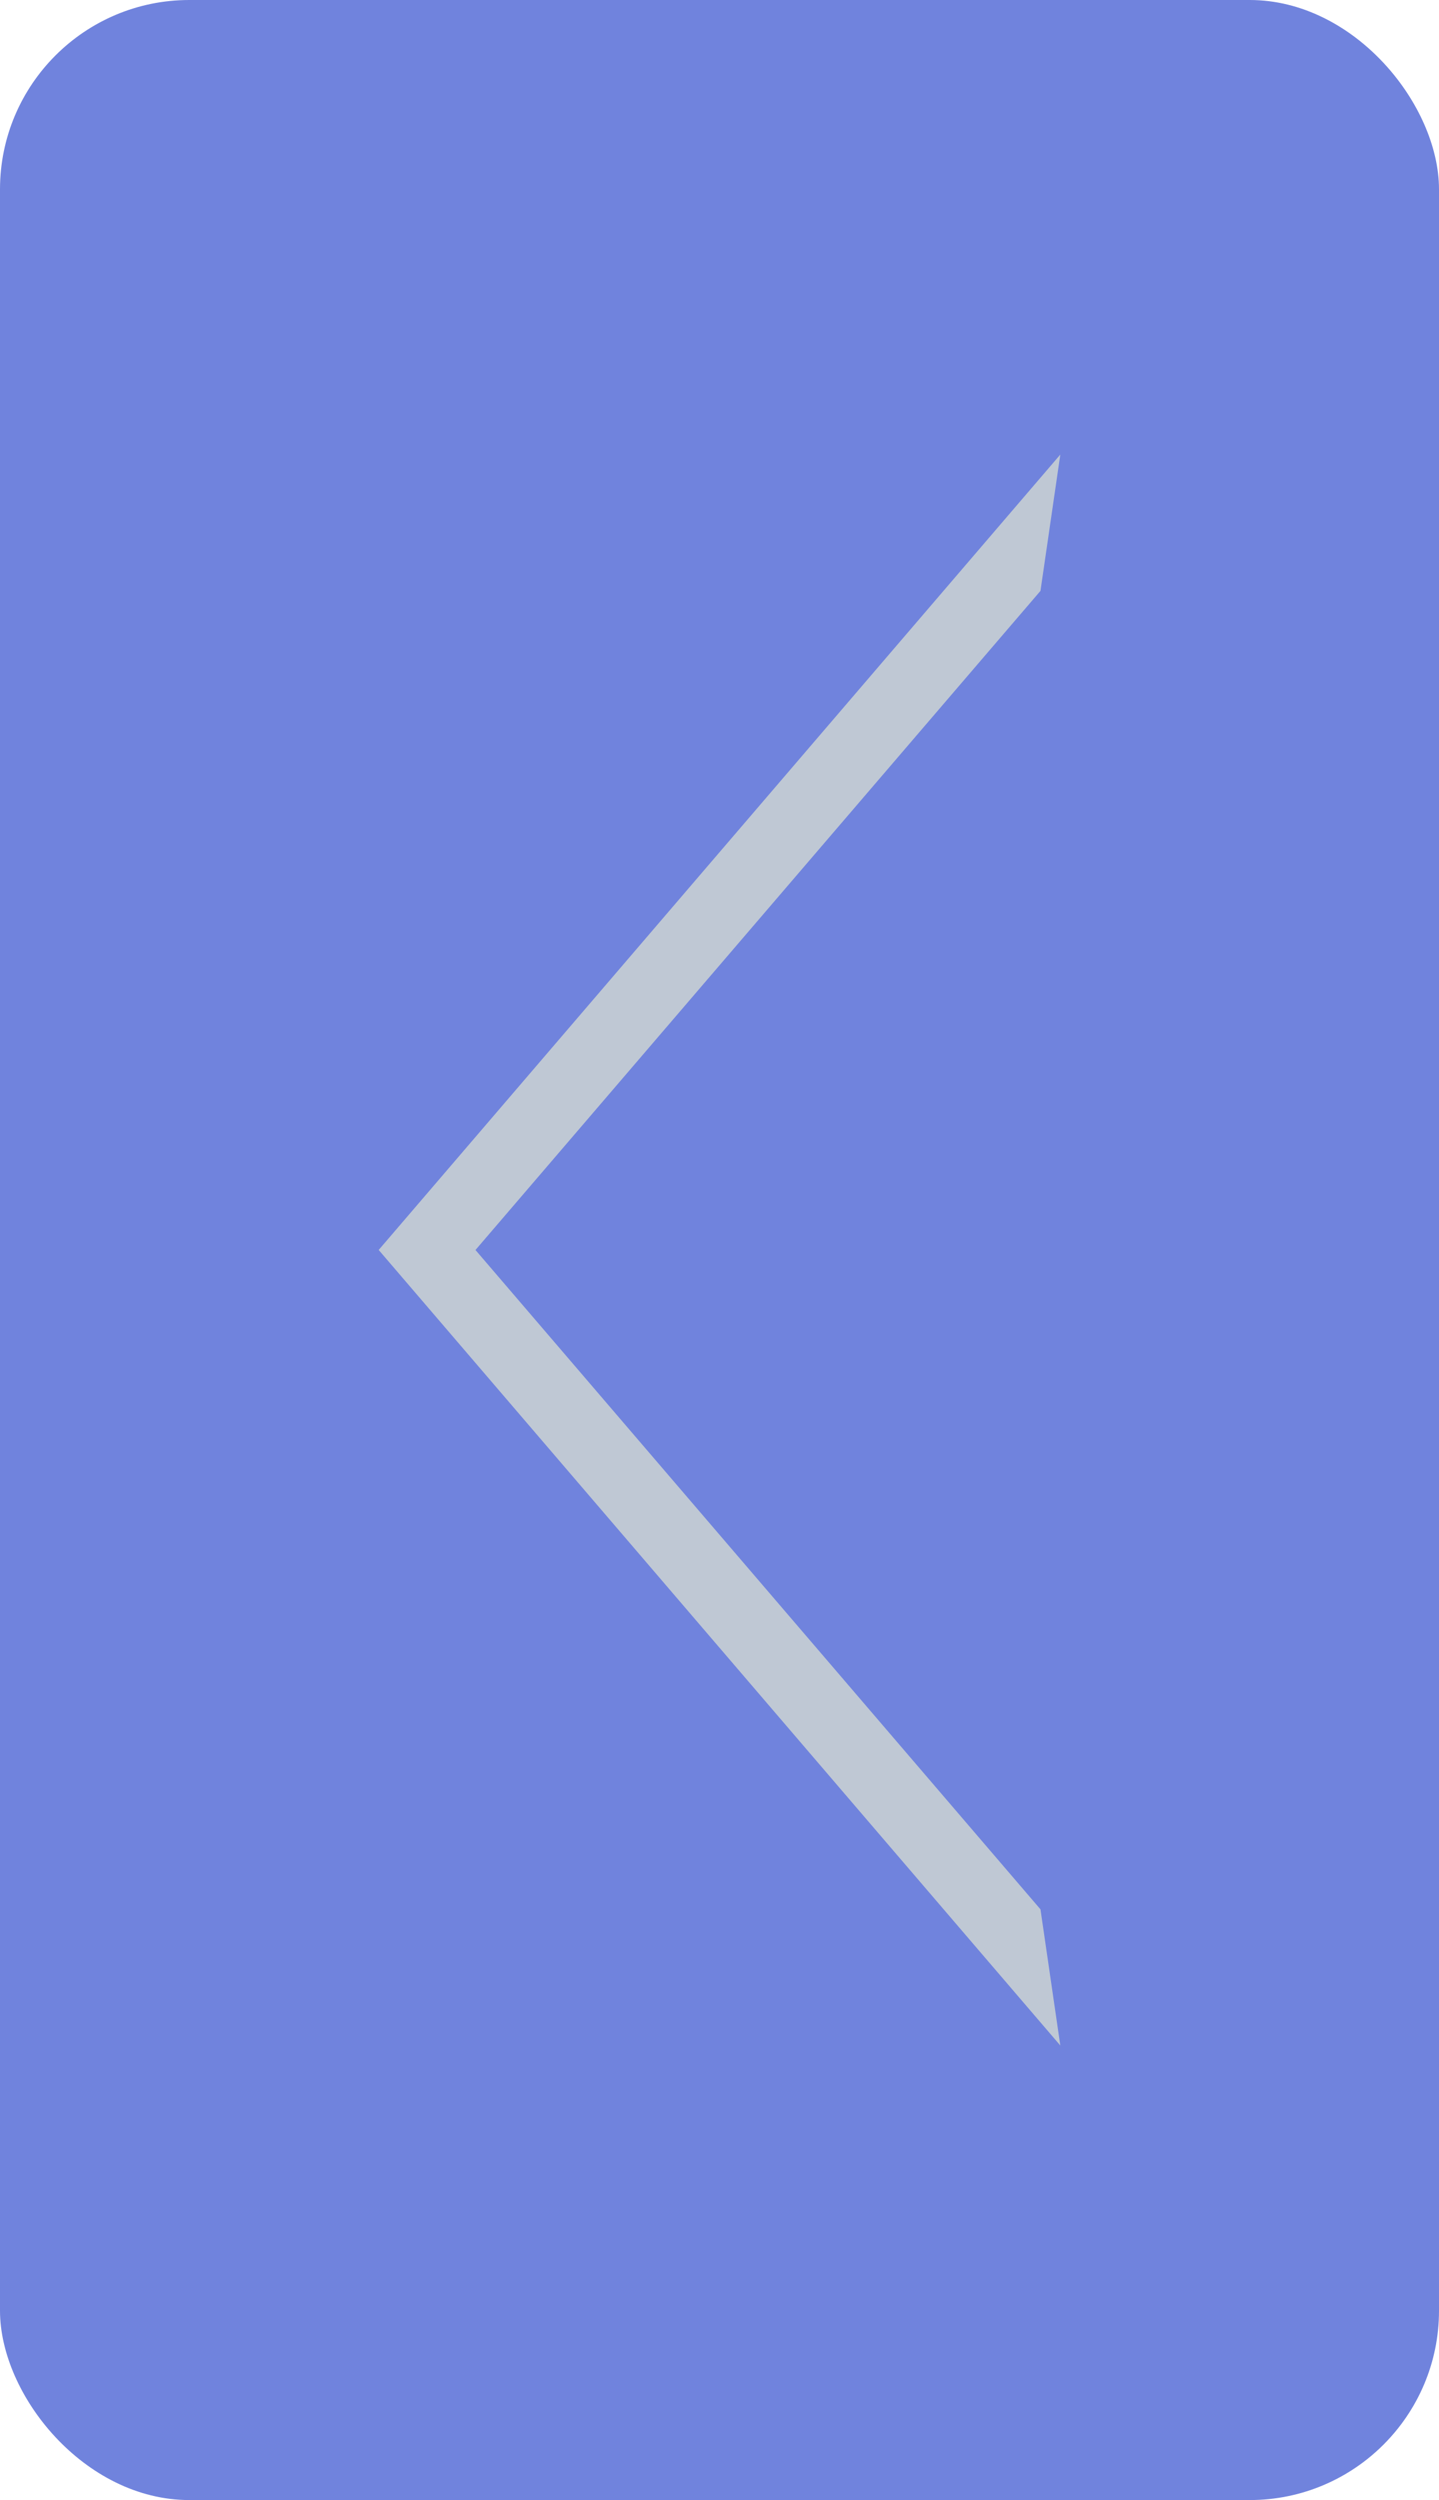 <svg xmlns="http://www.w3.org/2000/svg" width="38" height="66" viewBox="0 0 38 66">
    <g fill="none" fill-rule="evenodd">
        <rect width="38" height="66" fill="#4d64d4" opacity=".8" rx="5"/>
        <path fill="#BFC8D4" fill-rule="nonzero" d="M27.476 15.599l-14.92 17.4 14.92 17.406L28 54 10 32.998 28 12z"/>
    </g>
</svg>
